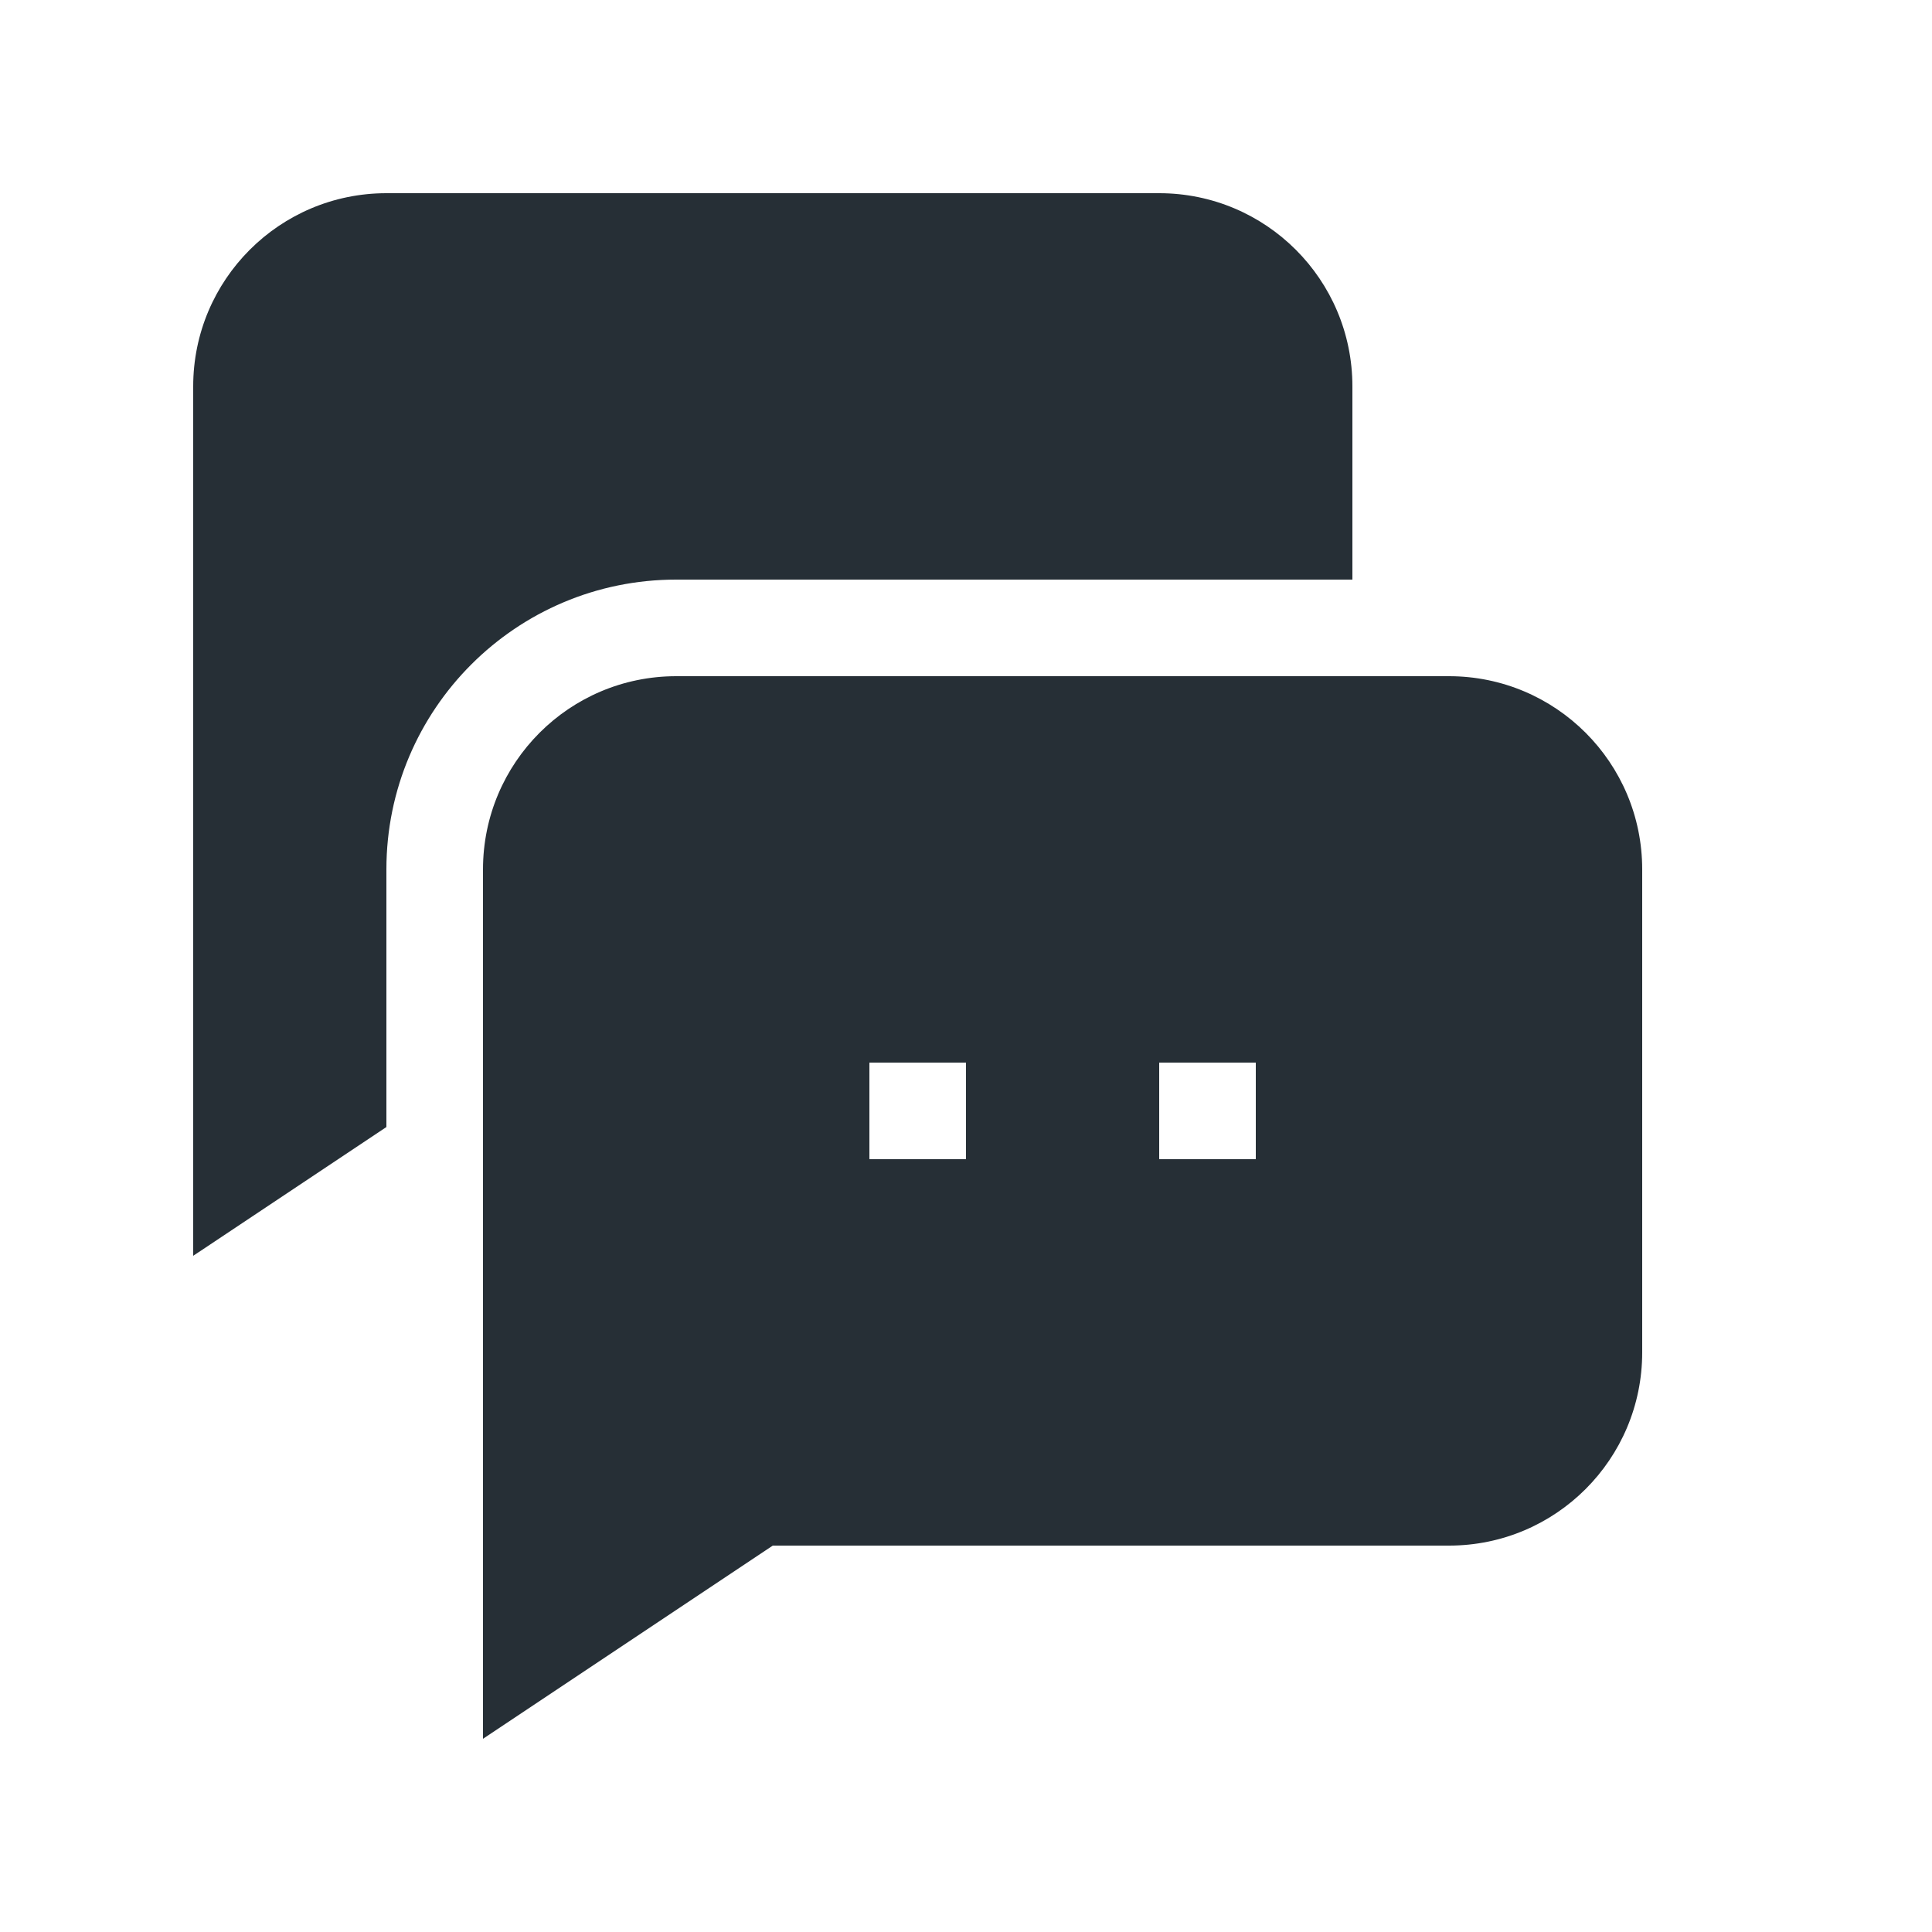 <?xml version="1.0" encoding="UTF-8"?>
<svg width="20px" height="20px" viewBox="0 0 20 20" version="1.1" xmlns="http://www.w3.org/2000/svg" xmlns:xlink="http://www.w3.org/1999/xlink">
    <!-- Generator: Sketch 52.6 (67491) - http://www.bohemiancoding.com/sketch -->
    <title>icon-messages-filled-20</title>
    <desc>Created with Sketch.</desc>
    <g id="Icon" stroke="none" stroke-width="1" fill="none" fill-rule="evenodd">
        <g id="Index" transform="translate(-320, -1240)" fill="#262F36">
            <path d="M334,1246 L327,1246 C325.343,1246 324,1247.343 324,1249 L324,1251.667 L322,1253 L322,1244 C322,1242.895 322.895,1242 324,1242 L332,1242 C333.105,1242 334,1242.895 334,1244 L334,1246 Z M327,1247 L335,1247 C336.105,1247 337,1247.895 337,1249 L337,1254 C337,1255.105 336.105,1256 335,1256 L328,1256 L325,1258 L325,1249 C325,1247.895 325.895,1247 327,1247 Z M329,1251 L329,1252 L330,1252 L330,1251 L329,1251 Z M332,1251 L332,1252 L333,1252 L333,1251 L332,1251 Z" id="shape"></path>
        </g>
    </g>
</svg>